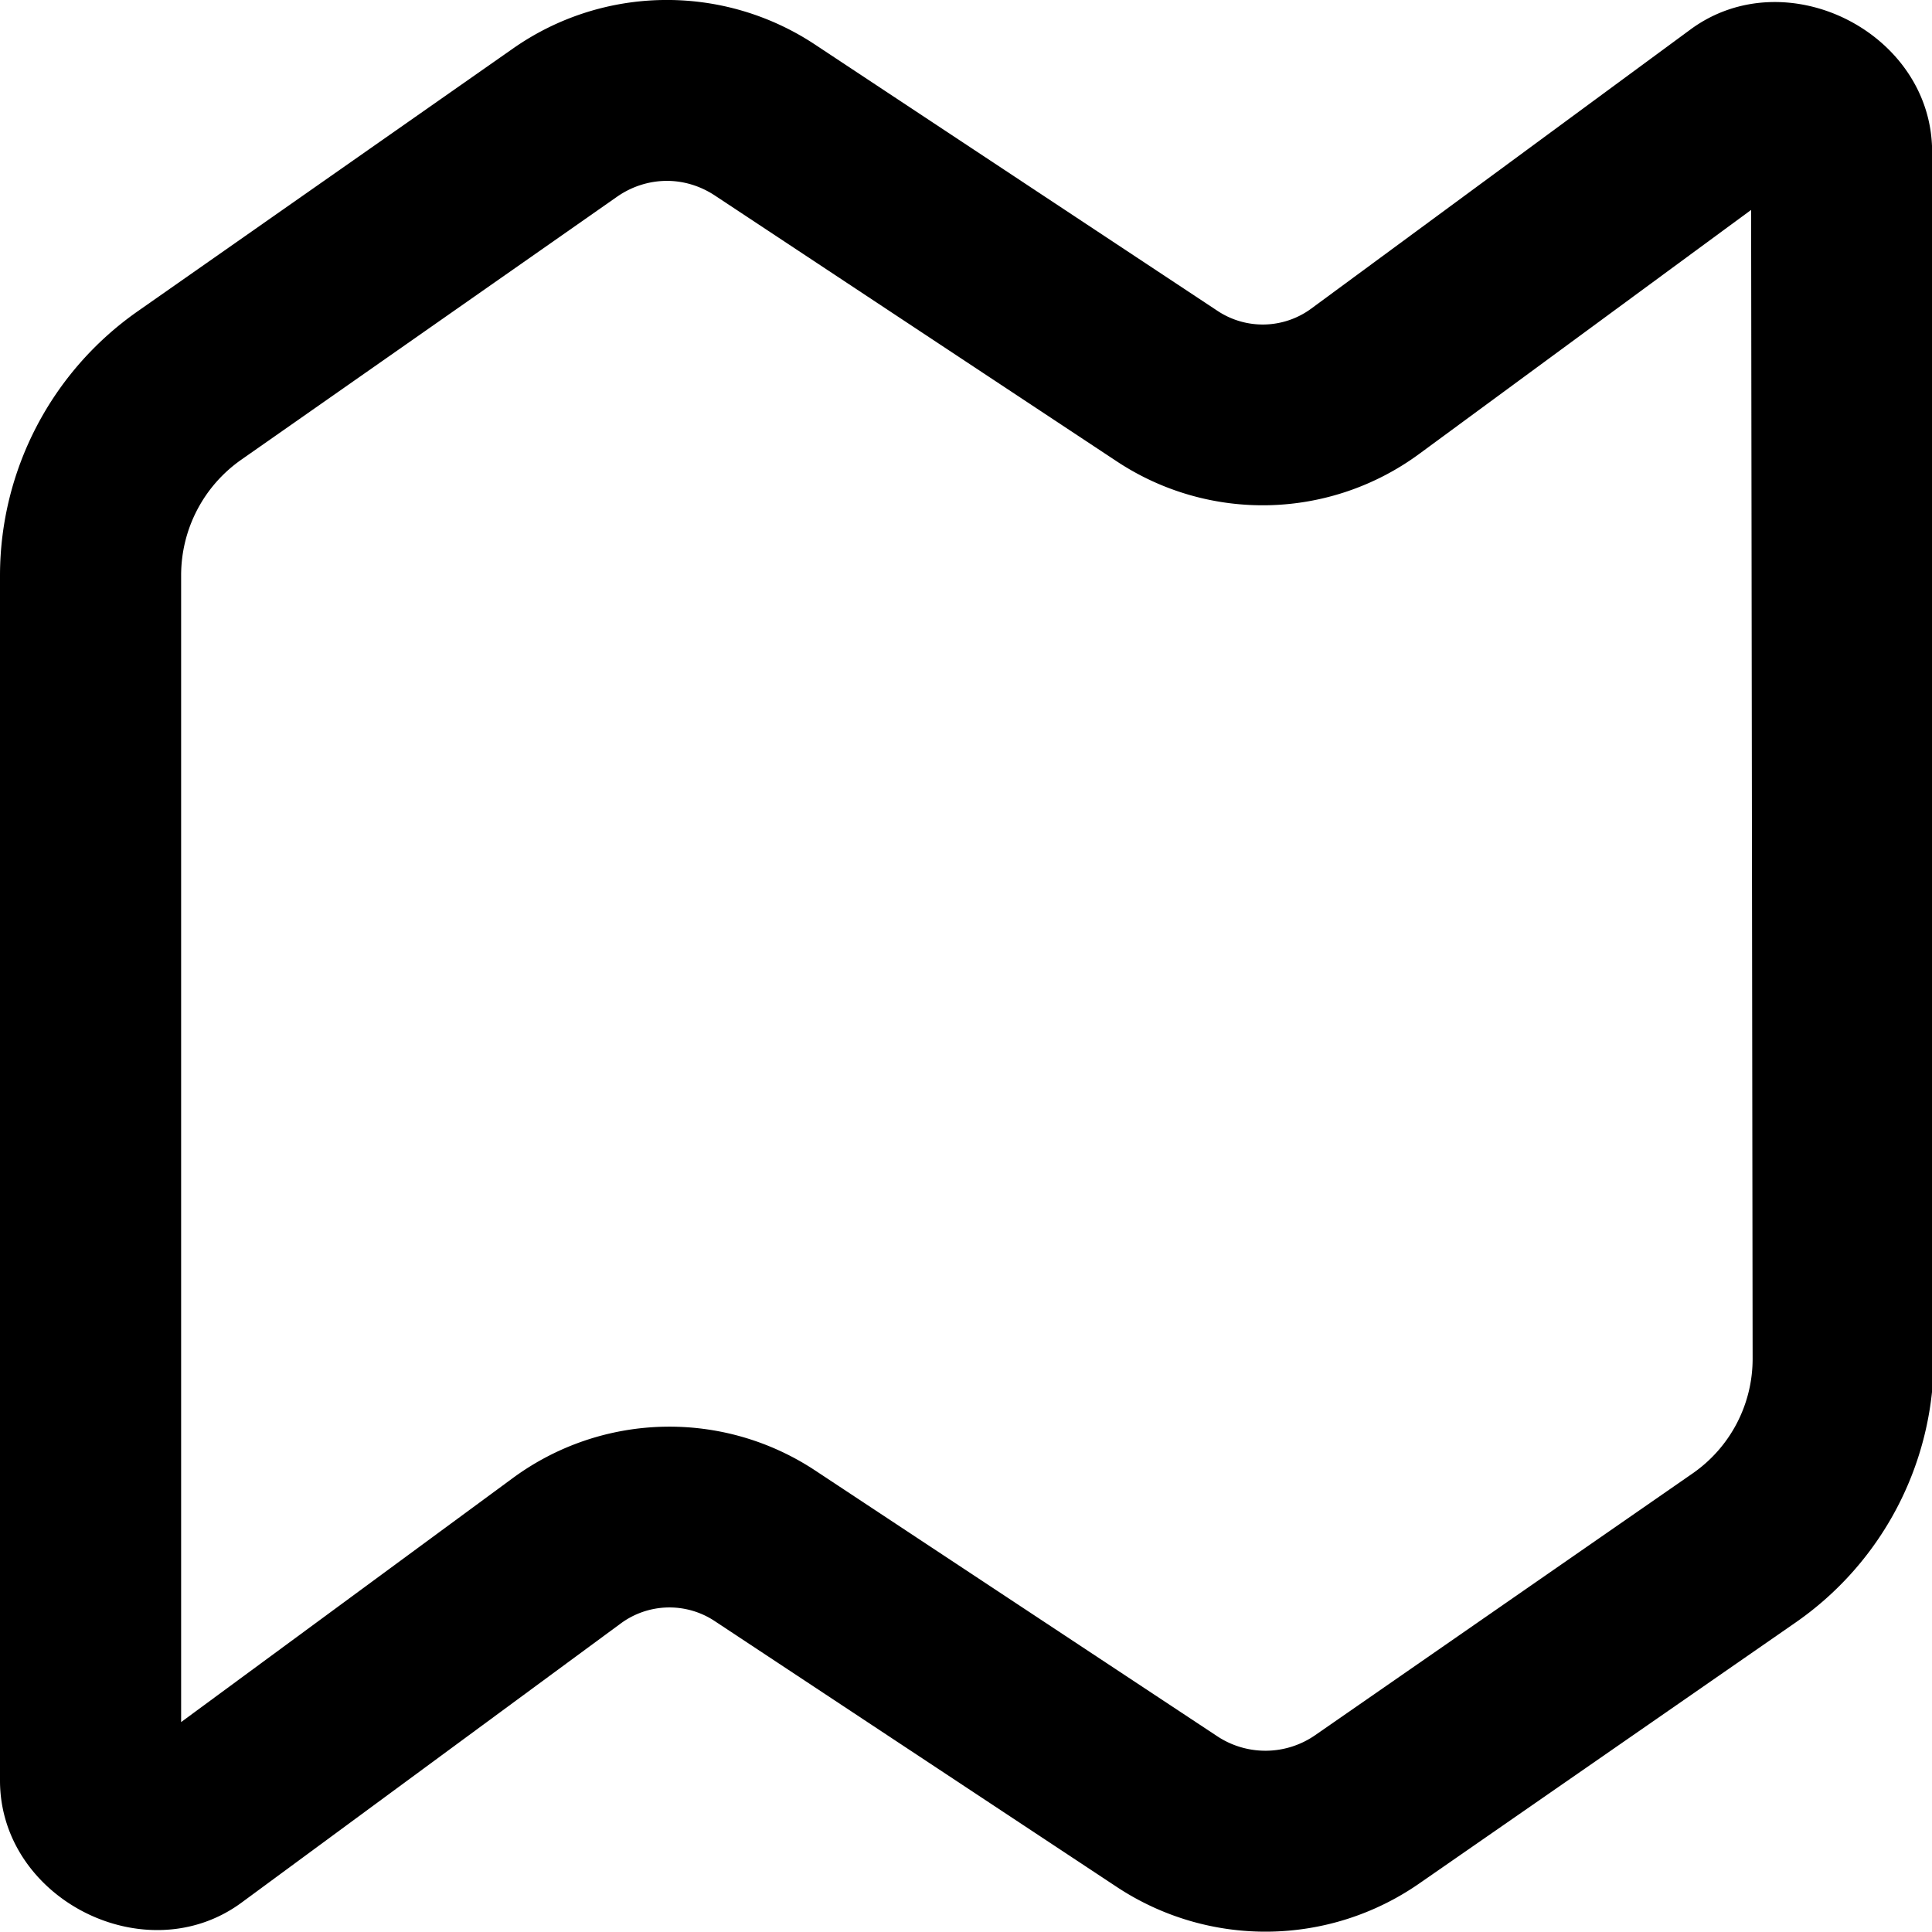<svg xmlns="http://www.w3.org/2000/svg" viewBox="0 0 32 32"><path d="M10.988 0a4.433 4.433 0 0 0-2.486.8L2.279 5.157A5.345 5.345 0 0 0 0 9.531v19.96c0 1.966 2.416 3.188 4 2.023l6.277-4.621a1.358 1.358 0 0 1 1.565-.04l6.662 4.405a4.464 4.464 0 0 0 4.994-.055l6.244-4.33a5.321 5.321 0 0 0 2.287-4.375L32.002 2.51C31.999.543 29.584-.677 28 .488l-6.277 4.62a1.355 1.355 0 0 1-1.563.037L13.496.736A4.439 4.439 0 0 0 10.988 0Zm.04 2.996c.28-.004.564.078.812.242l6.664 4.408a4.376 4.376 0 0 0 4.996-.123l5.504-4.046.025 19.025a2.31 2.31 0 0 1-.996 1.904l-6.244 4.33a1.446 1.446 0 0 1-1.63.02l-6.663-4.404a4.377 4.377 0 0 0-4.996.125L3 28.523V9.531c0-.765.37-1.479.998-1.918l6.223-4.355c.244-.17.525-.258.806-.262z"/></svg>